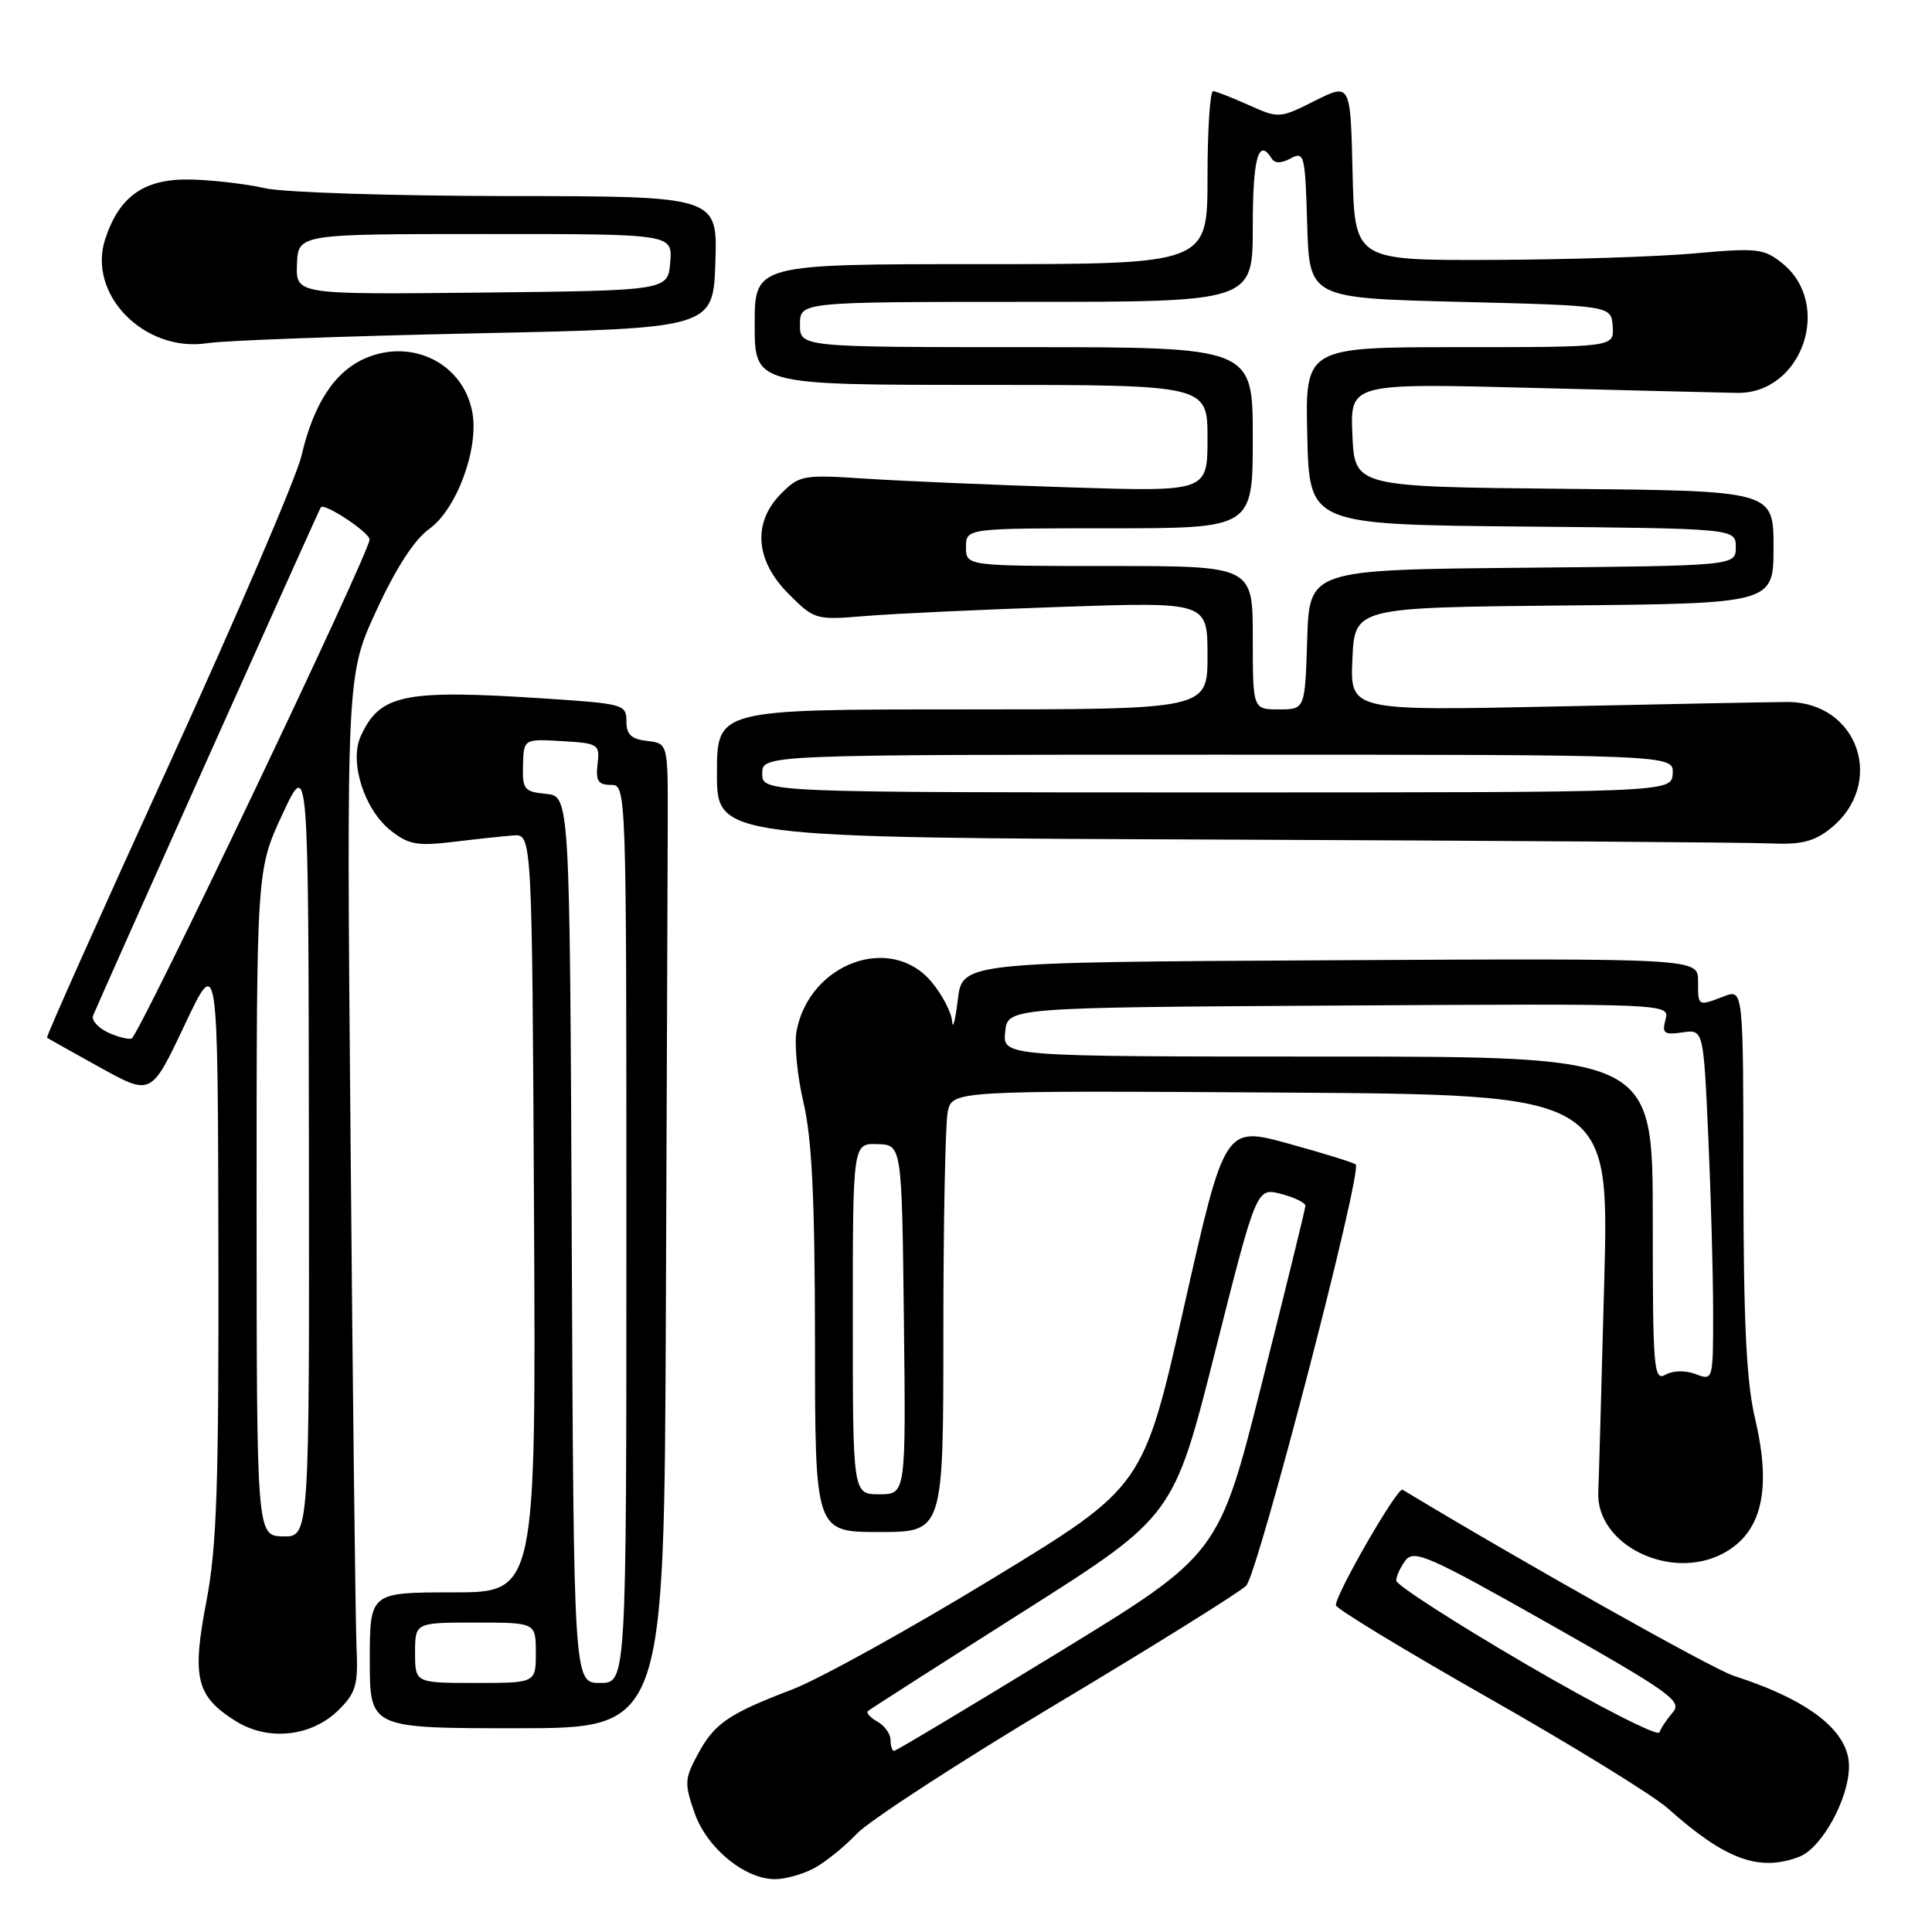 <?xml version="1.0" encoding="UTF-8" standalone="no"?>
<!DOCTYPE svg PUBLIC "-//W3C//DTD SVG 1.1//EN" "http://www.w3.org/Graphics/SVG/1.1/DTD/svg11.dtd" >
<svg xmlns="http://www.w3.org/2000/svg" xmlns:xlink="http://www.w3.org/1999/xlink" version="1.1" viewBox="0 0 256 256">
 <g >
 <path fill="currentColor"
d=" M 107.80 247.59 C 109.28 246.81 111.85 244.75 113.50 243.01 C 115.15 241.26 127.07 233.51 140.00 225.78 C 152.93 218.05 164.23 211.00 165.12 210.12 C 166.68 208.55 180.55 155.22 179.64 154.30 C 179.40 154.06 175.39 152.82 170.75 151.54 C 162.29 149.21 162.29 149.21 156.90 173.11 C 151.50 197.00 151.50 197.00 131.50 209.18 C 120.50 215.88 108.58 222.48 105.00 223.85 C 96.46 227.12 94.66 228.36 92.43 232.51 C 90.71 235.70 90.68 236.33 92.03 240.21 C 93.65 244.87 98.67 249.00 102.70 249.00 C 104.02 249.00 106.31 248.37 107.80 247.59 Z  M 238.39 246.04 C 241.39 244.90 245.00 238.34 245.00 234.04 C 245.00 229.40 239.79 225.30 229.72 222.05 C 226.91 221.14 201.76 207.01 185.84 197.39 C 185.19 197.00 176.99 211.19 177.01 212.70 C 177.01 213.14 186.12 218.67 197.26 225.00 C 208.39 231.32 219.07 237.90 221.00 239.62 C 228.59 246.40 233.08 248.06 238.39 246.04 Z  M 44.90 226.55 C 47.18 224.28 47.47 223.25 47.24 218.23 C 47.10 215.08 46.74 184.82 46.45 150.98 C 45.91 89.46 45.91 89.46 49.90 80.84 C 52.48 75.24 54.93 71.48 56.86 70.10 C 60.51 67.50 63.49 59.43 62.58 54.60 C 61.39 48.23 54.74 44.83 48.53 47.42 C 44.40 49.15 41.56 53.44 39.94 60.42 C 39.29 63.21 31.38 81.65 22.36 101.40 C 13.34 121.14 6.08 137.39 6.23 137.50 C 6.38 137.61 9.54 139.39 13.27 141.45 C 20.03 145.19 20.03 145.19 24.45 135.85 C 28.86 126.50 28.86 126.50 28.94 165.00 C 29.00 197.08 28.73 204.96 27.34 212.24 C 25.40 222.34 26.00 224.78 31.23 228.05 C 35.54 230.76 41.33 230.12 44.90 226.55 Z  M 88.23 174.00 C 88.35 143.75 88.47 114.39 88.48 108.75 C 88.50 98.50 88.50 98.50 85.75 98.18 C 83.64 97.94 83.00 97.33 83.00 95.56 C 83.00 93.35 82.60 93.24 72.25 92.56 C 53.50 91.33 50.34 91.97 47.80 97.55 C 46.25 100.94 48.26 107.27 51.77 110.05 C 54.12 111.91 55.28 112.12 60.00 111.56 C 63.02 111.19 66.62 110.81 68.00 110.70 C 70.50 110.50 70.50 110.50 70.76 160.75 C 71.02 211.00 71.02 211.00 60.01 211.00 C 49.00 211.00 49.00 211.00 49.00 220.00 C 49.00 229.00 49.00 229.00 68.50 229.00 C 88.00 229.00 88.00 229.00 88.23 174.00 Z  M 228.32 205.84 C 233.44 203.11 234.79 197.45 232.56 188.00 C 231.40 183.07 231.03 175.39 231.01 156.27 C 231.00 131.05 231.00 131.05 228.43 132.02 C 224.94 133.35 225.00 133.39 225.00 129.99 C 225.00 126.98 225.00 126.98 176.25 127.24 C 127.50 127.50 127.50 127.50 126.91 132.50 C 126.58 135.25 126.24 136.52 126.16 135.33 C 126.07 134.13 124.83 131.77 123.41 130.08 C 118.03 123.68 107.26 127.62 105.55 136.61 C 105.23 138.33 105.64 142.60 106.47 146.11 C 107.59 150.91 107.97 158.81 107.99 177.75 C 108.00 203.00 108.00 203.00 116.50 203.00 C 125.00 203.00 125.00 203.00 125.00 176.62 C 125.00 162.12 125.26 148.96 125.57 147.38 C 126.15 144.50 126.15 144.50 169.69 144.77 C 213.23 145.04 213.23 145.04 212.57 169.77 C 212.21 183.37 211.86 195.95 211.78 197.73 C 211.49 204.71 221.35 209.54 228.32 205.84 Z  M 242.44 109.87 C 249.97 103.95 246.30 92.99 236.79 93.02 C 234.98 93.02 221.22 93.29 206.20 93.61 C 178.90 94.19 178.90 94.19 179.20 87.35 C 179.50 80.50 179.50 80.50 207.25 80.23 C 235.00 79.97 235.00 79.97 235.00 72.50 C 235.00 65.03 235.00 65.03 207.25 64.77 C 179.50 64.50 179.50 64.50 179.20 57.63 C 178.90 50.77 178.90 50.77 203.20 51.40 C 216.57 51.74 228.72 52.04 230.22 52.06 C 238.83 52.15 242.91 40.26 236.12 34.85 C 233.71 32.93 232.79 32.83 224.50 33.58 C 219.55 34.02 207.40 34.41 197.50 34.44 C 179.50 34.50 179.50 34.50 179.22 22.75 C 178.94 11.00 178.94 11.00 174.22 13.36 C 169.56 15.70 169.45 15.70 165.50 13.94 C 163.30 12.95 161.16 12.11 160.75 12.07 C 160.34 12.03 160.00 17.18 160.00 23.50 C 160.00 35.00 160.00 35.00 130.00 35.00 C 100.00 35.00 100.00 35.00 100.00 43.00 C 100.00 51.00 100.00 51.00 130.00 51.00 C 160.00 51.00 160.00 51.00 160.00 58.08 C 160.00 65.16 160.00 65.16 141.75 64.58 C 131.71 64.26 119.57 63.74 114.78 63.43 C 106.42 62.88 105.95 62.96 103.53 65.38 C 99.69 69.22 100.05 74.25 104.49 78.69 C 107.93 82.13 108.05 82.17 114.74 81.62 C 118.46 81.31 130.16 80.77 140.75 80.41 C 160.00 79.76 160.00 79.76 160.00 86.88 C 160.00 94.00 160.00 94.00 127.50 94.00 C 95.00 94.00 95.00 94.00 95.00 102.49 C 95.00 110.99 95.00 110.99 162.25 111.25 C 199.24 111.40 231.80 111.62 234.62 111.76 C 238.57 111.94 240.34 111.52 242.44 109.87 Z  M 63.00 44.17 C 94.50 43.50 94.50 43.50 94.79 34.75 C 95.08 26.00 95.08 26.00 67.29 25.98 C 52.01 25.96 37.53 25.50 35.11 24.94 C 32.70 24.38 28.32 23.87 25.37 23.79 C 19.18 23.63 15.84 25.92 13.95 31.65 C 11.52 39.00 19.14 46.76 27.50 45.47 C 29.70 45.12 45.67 44.54 63.00 44.17 Z  M 118.00 230.55 C 118.00 229.75 117.22 228.66 116.26 228.12 C 115.30 227.59 114.74 226.95 115.01 226.72 C 115.28 226.48 124.50 220.58 135.50 213.60 C 155.50 200.92 155.50 200.92 161.00 179.14 C 166.50 157.35 166.50 157.35 169.75 158.20 C 171.54 158.67 172.99 159.38 172.97 159.78 C 172.96 160.18 170.37 170.73 167.22 183.23 C 161.50 205.97 161.50 205.97 140.22 218.98 C 128.52 226.14 118.73 232.00 118.47 232.00 C 118.21 232.00 118.00 231.35 118.00 230.55 Z  M 202.26 220.55 C 192.79 215.02 185.02 210.02 185.01 209.44 C 185.01 208.86 185.56 207.65 186.25 206.75 C 187.37 205.29 189.39 206.18 205.29 215.18 C 221.28 224.23 222.94 225.42 221.67 226.88 C 220.90 227.77 220.09 228.97 219.88 229.55 C 219.67 230.13 211.74 226.08 202.26 220.55 Z  M 34.00 159.38 C 34.00 115.26 34.00 115.26 37.43 107.88 C 40.87 100.50 40.87 100.50 40.93 152.08 C 41.00 203.65 41.00 203.65 37.50 203.58 C 34.01 203.50 34.01 203.50 34.00 159.38 Z  M 14.21 136.76 C 12.95 136.15 12.11 135.17 12.33 134.58 C 12.98 132.92 42.27 67.54 42.51 67.22 C 42.99 66.59 48.99 70.57 48.97 71.50 C 48.92 73.33 18.38 137.37 17.43 137.62 C 16.92 137.75 15.47 137.36 14.21 136.76 Z  M 55.00 219.00 C 55.00 215.00 55.00 215.00 63.00 215.00 C 71.00 215.00 71.00 215.00 71.00 219.00 C 71.00 223.00 71.00 223.00 63.00 223.00 C 55.00 223.00 55.00 223.00 55.00 219.00 Z  M 75.76 164.25 C 75.50 105.50 75.50 105.50 72.35 105.19 C 69.46 104.91 69.21 104.61 69.30 101.40 C 69.40 97.91 69.40 97.91 74.45 98.20 C 79.31 98.49 79.49 98.60 79.18 101.25 C 78.92 103.47 79.26 104.00 80.93 104.00 C 83.00 104.00 83.00 104.00 83.00 163.50 C 83.00 223.00 83.00 223.00 79.51 223.00 C 76.02 223.00 76.02 223.00 75.76 164.25 Z  M 113.00 174.75 C 113.00 151.50 113.00 151.50 116.25 151.60 C 119.50 151.69 119.50 151.69 119.77 174.85 C 120.04 198.00 120.04 198.00 116.52 198.00 C 113.00 198.00 113.00 198.00 113.00 174.75 Z  M 219.00 161.55 C 219.00 140.00 219.00 140.00 175.94 140.00 C 132.87 140.00 132.87 140.00 133.19 136.75 C 133.50 133.50 133.50 133.50 177.37 133.24 C 221.24 132.98 221.24 132.98 220.69 135.09 C 220.20 136.93 220.50 137.15 222.92 136.80 C 225.71 136.39 225.71 136.39 226.35 150.44 C 226.70 158.18 226.99 168.65 227.00 173.73 C 227.00 182.94 227.00 182.95 224.70 182.08 C 223.33 181.56 221.71 181.59 220.70 182.15 C 219.12 183.03 219.00 181.53 219.00 161.55 Z  M 101.00 102.50 C 101.00 100.00 101.00 100.00 161.39 100.00 C 221.79 100.00 221.79 100.00 221.64 102.50 C 221.50 105.00 221.50 105.00 161.25 105.00 C 101.00 105.00 101.00 105.00 101.00 102.50 Z  M 166.00 84.50 C 166.00 75.00 166.00 75.00 147.00 75.00 C 128.00 75.00 128.00 75.00 128.00 72.50 C 128.00 70.00 128.00 70.00 147.00 70.00 C 166.00 70.00 166.00 70.00 166.00 58.00 C 166.00 46.00 166.00 46.00 136.00 46.00 C 106.00 46.00 106.00 46.00 106.00 43.00 C 106.00 40.00 106.00 40.00 136.00 40.00 C 166.00 40.00 166.00 40.00 166.00 30.00 C 166.00 20.92 166.76 18.19 168.50 21.00 C 168.91 21.67 169.76 21.67 171.02 20.99 C 172.83 20.02 172.94 20.49 173.21 29.73 C 173.50 39.50 173.50 39.50 193.50 40.00 C 213.50 40.50 213.50 40.50 213.69 43.25 C 213.88 46.00 213.88 46.00 193.41 46.00 C 172.94 46.00 172.94 46.00 173.22 57.75 C 173.50 69.50 173.50 69.50 201.75 69.77 C 230.00 70.03 230.00 70.03 230.00 72.50 C 230.00 74.97 230.00 74.97 201.75 75.23 C 173.50 75.50 173.50 75.50 173.21 84.75 C 172.92 94.00 172.92 94.00 169.46 94.00 C 166.00 94.00 166.00 94.00 166.00 84.50 Z  M 39.35 35.02 C 39.50 31.01 39.50 31.01 64.31 31.01 C 89.12 31.00 89.12 31.00 88.81 34.75 C 88.50 38.50 88.50 38.50 63.85 38.77 C 39.20 39.03 39.20 39.03 39.35 35.02 Z "/>
</g>
</svg>